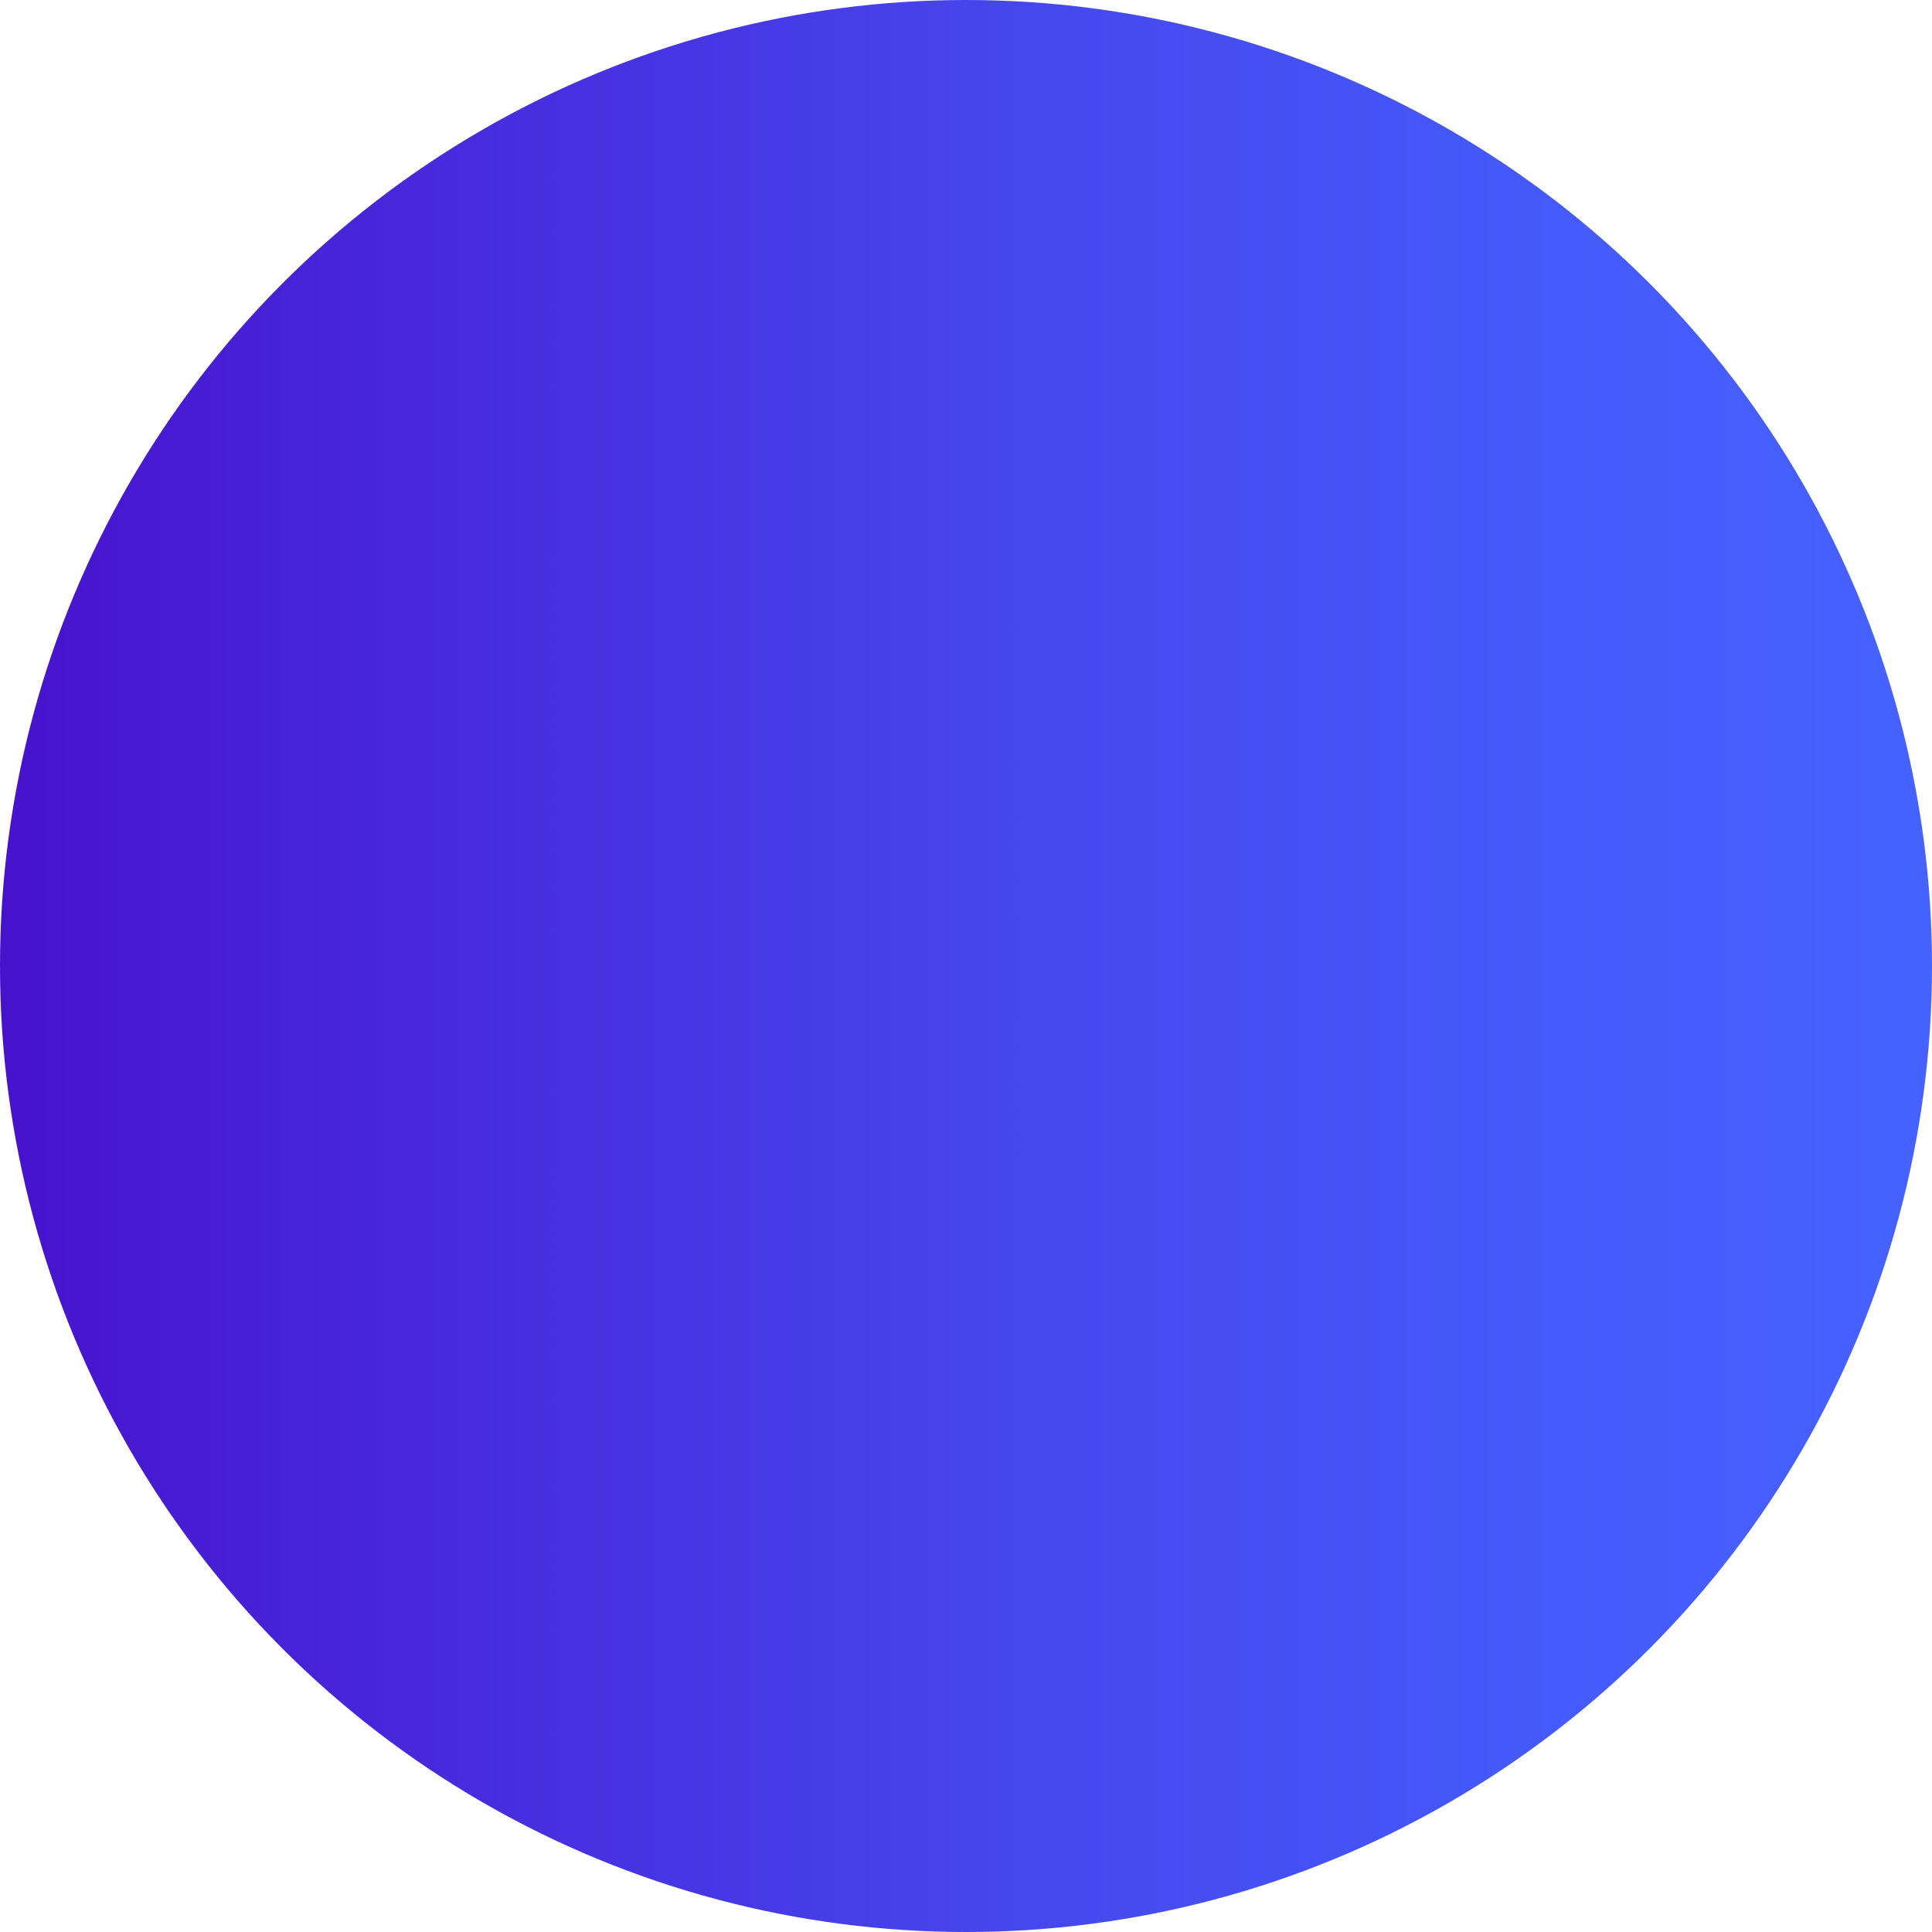 <?xml version="1.0" encoding="utf-8"?>
<!-- Generator: Adobe Illustrator 26.2.1, SVG Export Plug-In . SVG Version: 6.00 Build 0)  -->
<svg version="1.1" xmlns="http://www.w3.org/2000/svg" xmlns:xlink="http://www.w3.org/1999/xlink" x="0px" y="0px"
	 viewBox="0 0 323.2 323.2" style="enable-background:new 0 0 323.2 323.2;" xml:space="preserve">
<style type="text/css">
	.st0{fill:url(#SVGID_1_);}
	.st1{fill:url(#SVGID_00000152980665094387387970000003459785618036678581_);}
	.st2{fill:#F4F4F7;}
	.st3{opacity:0.1;}
	.st4{clip-path:url(#SVGID_00000060750316421460402960000014270598946175410620_);}
	.st5{fill:#F5F5F7;}
	.st6{clip-path:url(#SVGID_00000062895259749917978100000005936696806216155827_);}
	.st7{fill:none;stroke:#67738F;stroke-width:2;stroke-miterlimit:10;}
	.st8{clip-path:url(#SVGID_00000023263919173164102960000001424589241643507391_);}
	.st9{fill:#67738F;}
	.st10{fill:none;stroke:#F75A88;stroke-width:2;stroke-linejoin:round;stroke-miterlimit:10;}
	.st11{fill:#04518D;}
	.st12{fill:#05ABEB;}
	.st13{clip-path:url(#SVGID_00000110429404153392008350000015726830150401738639_);}
	.st14{clip-path:url(#SVGID_00000088838657742680700580000004597862313616754367_);}
	.st15{clip-path:url(#SVGID_00000060018630919133509060000004694594894662468235_);}
	.st16{clip-path:url(#SVGID_00000088812106529207121360000012742168205585669290_);}
	.st17{fill:url(#SVGID_00000183934794408844923590000012950094522340003989_);}
	.st18{fill:url(#SVGID_00000106126016155851736910000003298638915950070657_);}
	.st19{fill:#FFFFFF;}
	.st20{opacity:0.15;fill:#26C6DA;}
	.st21{fill:#EFEFEF;}
	.st22{fill:url(#SVGID_00000154393865860058946840000017885631009893625495_);}
	.st23{fill:url(#SVGID_00000118386304835551299140000012686205436423956645_);}
	.st24{fill:url(#SVGID_00000058587873323387256580000013806250229241883552_);}
	.st25{fill:url(#SVGID_00000181790746841178275690000009216159841166915003_);}
	.st26{fill:url(#SVGID_00000147219372667047990950000014108867278483940767_);}
	.st27{fill:url(#SVGID_00000019637787406034534310000004094719507490290097_);}
	.st28{fill:url(#SVGID_00000017509048936110828420000013770549953241864066_);}
	.st29{fill:url(#SVGID_00000137133144258326170790000017832088138557740977_);}
	.st30{fill:url(#SVGID_00000166633579824863405990000009688270246550831544_);}
	.st31{fill:#26C6DA;}
	.st32{fill:#AEFDF1;}
	.st33{fill:url(#SVGID_00000017510231562922739370000015166169932194548636_);}
	.st34{fill:#4562FF;}
	.st35{fill:#4712CC;}
	.st36{fill:none;stroke:#535353;stroke-miterlimit:10;}
	.st37{fill:#666666;}
	.st38{fill:none;stroke:#F4F4F4;stroke-width:2.156;stroke-miterlimit:10;}
	.st39{fill:none;stroke:#F4F4F4;stroke-width:4;stroke-miterlimit:10;}
	.st40{fill:url(#SVGID_00000091705698899654323350000008439396516593198756_);}
	.st41{fill:url(#SVGID_00000067204999704519419140000018124437448230506903_);}
	.st42{fill:url(#SVGID_00000086655836765026459050000011408685411165476010_);}
	.st43{fill:url(#SVGID_00000110443379977421975720000001540695223024570503_);}
	.st44{fill:url(#SVGID_00000176003010055271423960000017744793963588672155_);}
	.st45{fill:url(#SVGID_00000090973397060225685680000017207719160751030659_);}
	.st46{fill:url(#SVGID_00000101810735895535857010000016132717184200601761_);}
	.st47{fill:url(#SVGID_00000166653196174987687330000001238873268770596480_);}
	.st48{fill:#016FFF;}
	.st49{fill:none;stroke:#FFFFFF;stroke-miterlimit:10;}
	.st50{fill:#EAEDF5;}
	.st51{clip-path:url(#SVGID_00000121998682262916538540000011227364596905957263_);}
	.st52{clip-path:url(#SVGID_00000021797896828193674860000015201505704491611544_);}
	.st53{clip-path:url(#SVGID_00000096750468674184390890000008451173653074123451_);}
	.st54{clip-path:url(#SVGID_00000181064671495695256330000007401224167969565368_);}
	.st55{fill:url(#SVGID_00000178184092394096759870000007841132499933001658_);}
	.st56{fill:url(#SVGID_00000124850304456814694090000013547207854098315398_);}
	.st57{fill:url(#SVGID_00000166645649826052658680000002157962388146116481_);}
	.st58{fill:url(#SVGID_00000158750548438005020870000017906329420772548031_);}
	.st59{fill:url(#SVGID_00000137842386088800855210000013473351412867459752_);}
	.st60{fill:url(#SVGID_00000088119908385268522380000010656964963799401629_);}
	.st61{fill:url(#SVGID_00000150078300415116221410000015323080194353737131_);}
	.st62{fill:url(#SVGID_00000067198063364285302070000010787564223883905978_);}
	.st63{fill:url(#SVGID_00000073710712752570018570000011847763522012734380_);}
	.st64{fill:none;stroke:#F4F4F4;stroke-width:2.164;stroke-miterlimit:10;}
	.st65{fill-rule:evenodd;clip-rule:evenodd;fill:#4562FF;}
	.st66{fill:#2FD3CF;}
	.st67{fill:url(#SVGID_00000116203825949093158910000003067272839368418744_);}
	.st68{fill:url(#SVGID_00000043449131644550421090000016349595228690730937_);}
	.st69{fill:url(#SVGID_00000113341832628779210010000012436781387122690200_);}
	.st70{fill:url(#SVGID_00000008842413533595737270000000838452917366210960_);}
	.st71{fill:url(#SVGID_00000033350302782275060800000001489691916872087724_);}
</style>
<g id="Capa_2">
</g>
<g id="Capa_1">
</g>
<g id="Capa_3">
	<linearGradient id="SVGID_1_" gradientUnits="userSpaceOnUse" x1="0" y1="161.586" x2="323.173" y2="161.586">
		<stop  offset="0" style="stop-color:#4712CC"/>
		<stop  offset="0.14" style="stop-color:#4721D6"/>
		<stop  offset="0.506" style="stop-color:#4645EC"/>
		<stop  offset="0.806" style="stop-color:#455AFA"/>
		<stop  offset="1" style="stop-color:#4562FF"/>
	</linearGradient>
	<circle class="st0" cx="161.6" cy="161.6" r="161.6"/>
</g>
</svg>
